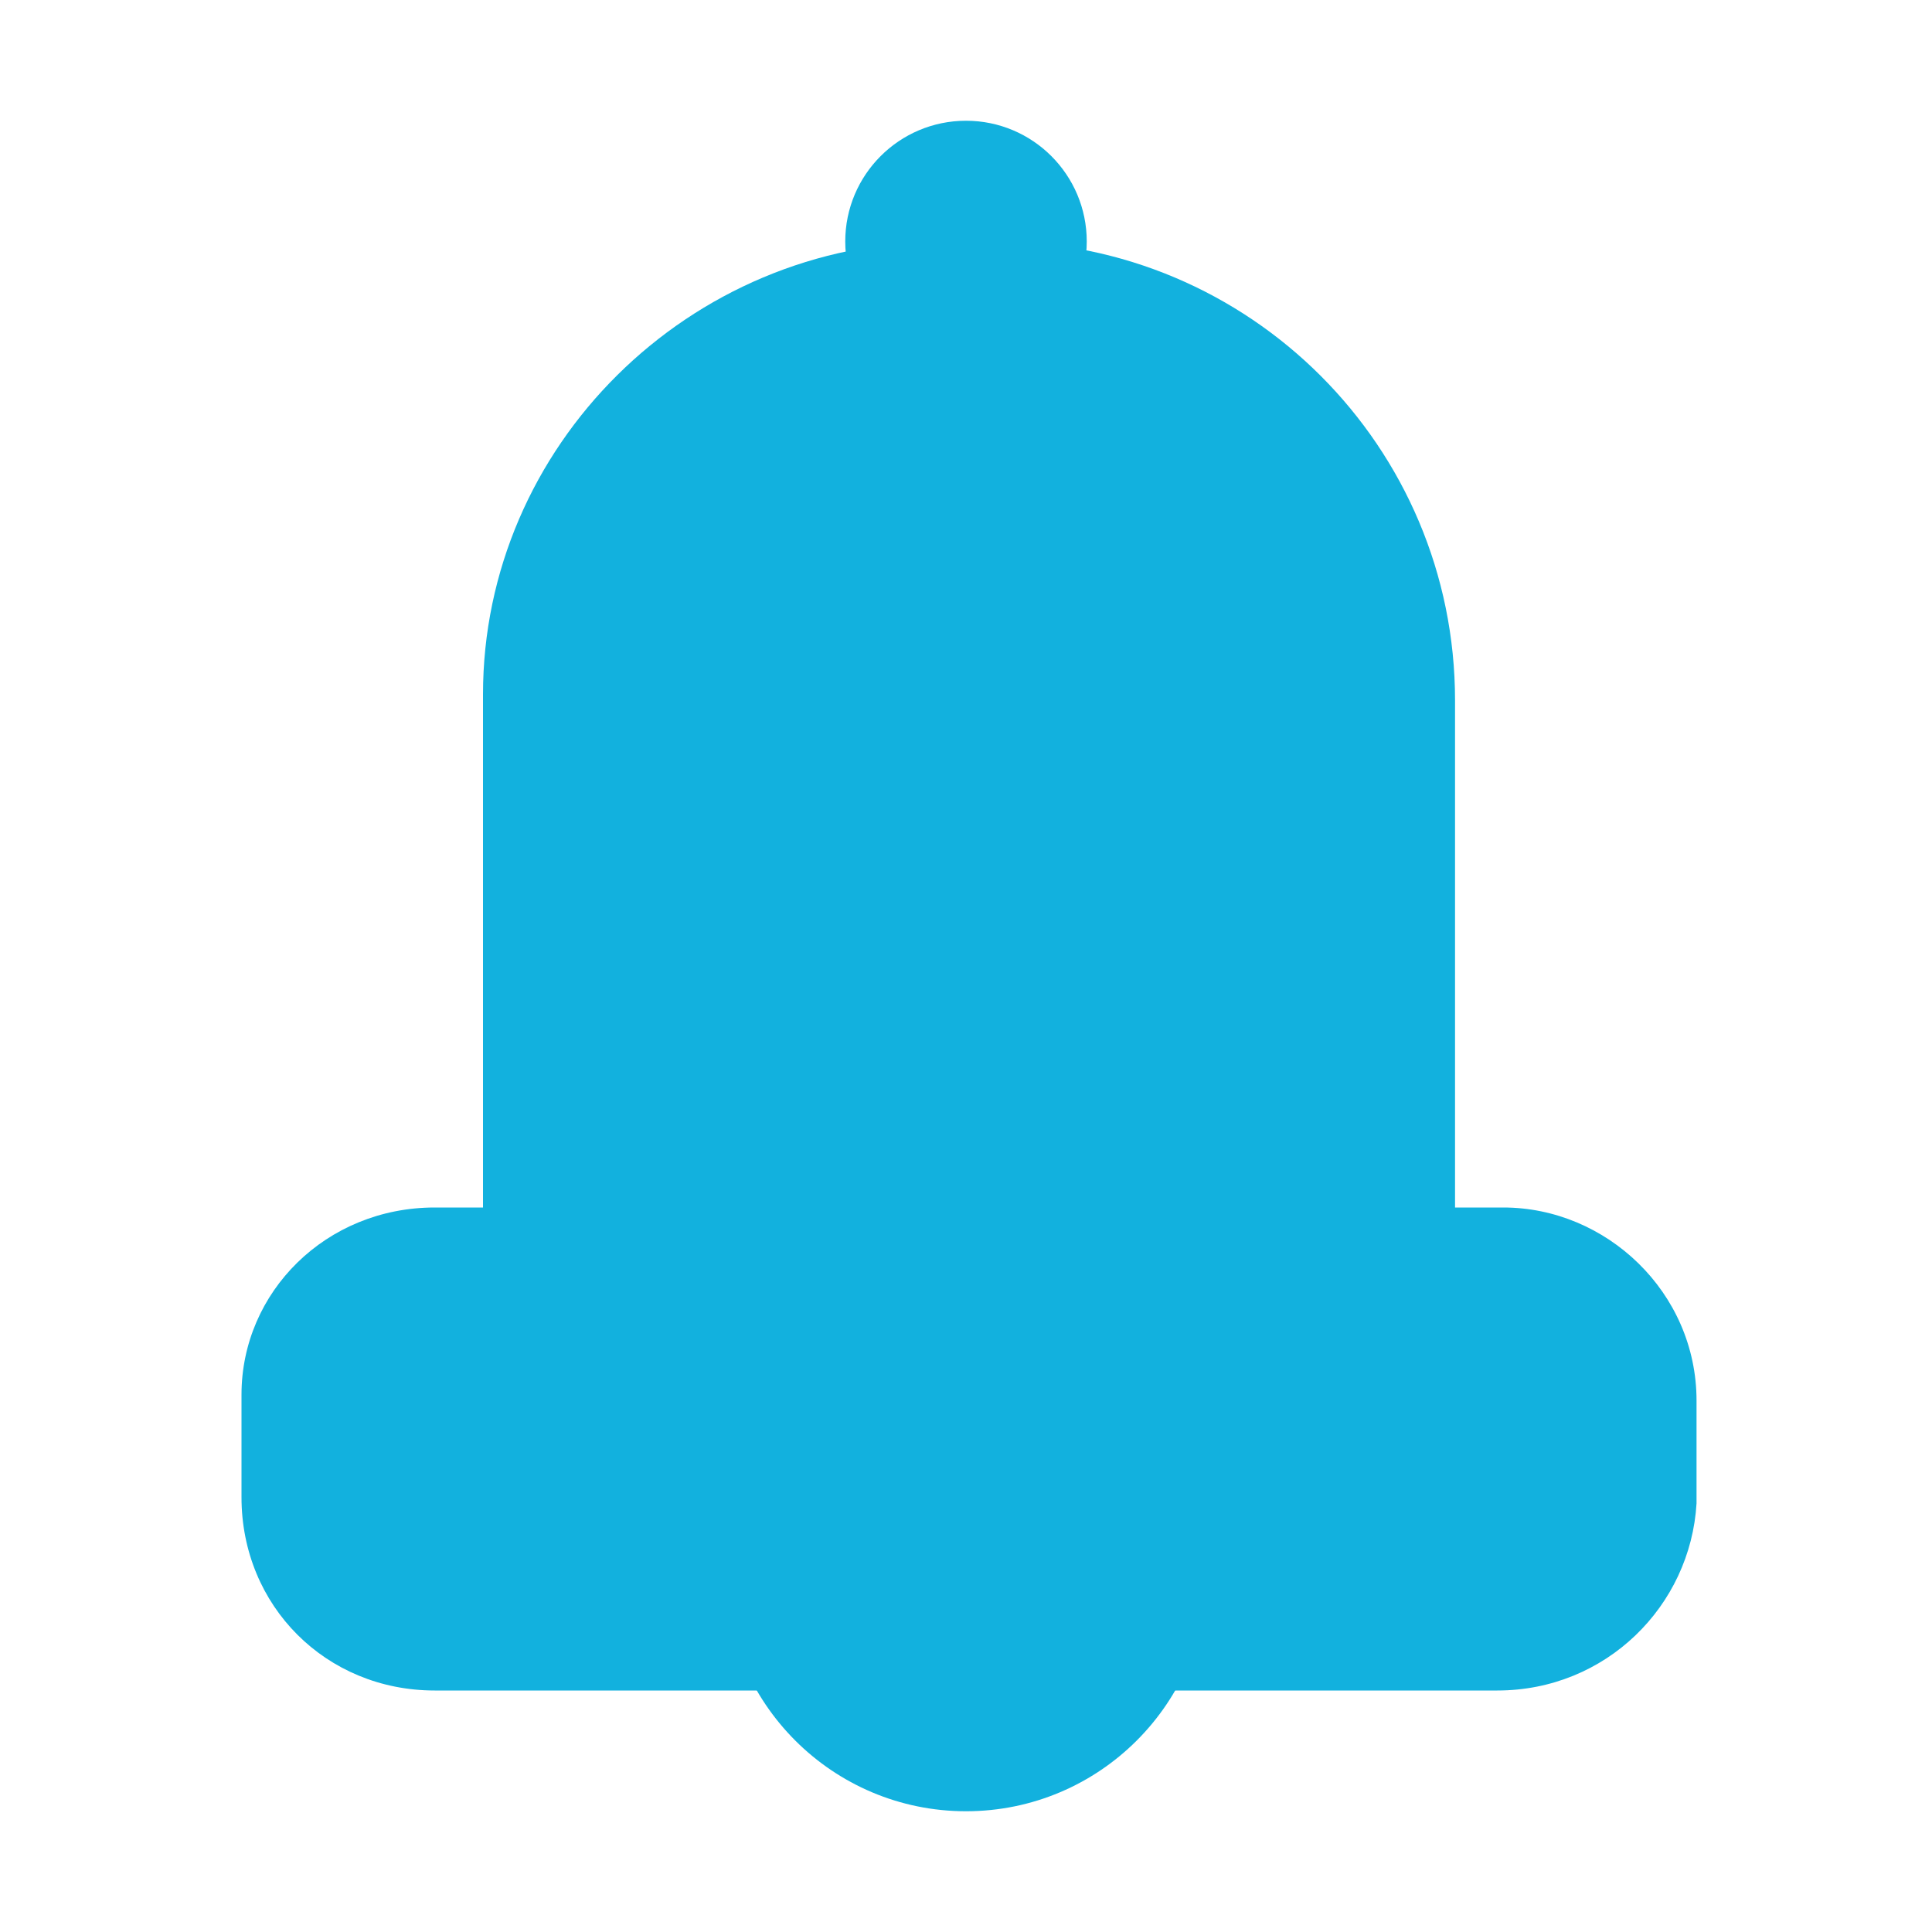 <?xml version="1.0" encoding="utf-8"?>
<svg viewBox="0 0 32 32" xmlns="http://www.w3.org/2000/svg" xmlns:xlink="http://www.w3.org/1999/xlink">
<style type="text/css">
	.st0{fill:#12B1DE;}
</style>
<g>
	<path class="st0" d="M16.4,28h-0.9C11.4,28,8,24.6,8,20.4v-8.9C8,7.4,11.4,4,15.6,4h0.9c4.2,0,7.6,3.4,7.6,7.6v8.9
		C24,24.6,20.6,28,16.4,28z"/>
	<path class="st0" d="M24.8,28H7.2C5.4,28,4,26.6,4,24.8v-1.7C4,21.4,5.4,20,7.2,20h17.7c1.7,0,3.2,1.4,3.2,3.2v1.7
		C28,26.6,26.6,28,24.8,28z"/>
	<circle class="st0" cx="16" cy="4" r="2"/>
	<circle class="st0" cx="16" cy="26" r="4"/>
</g>
</svg>
